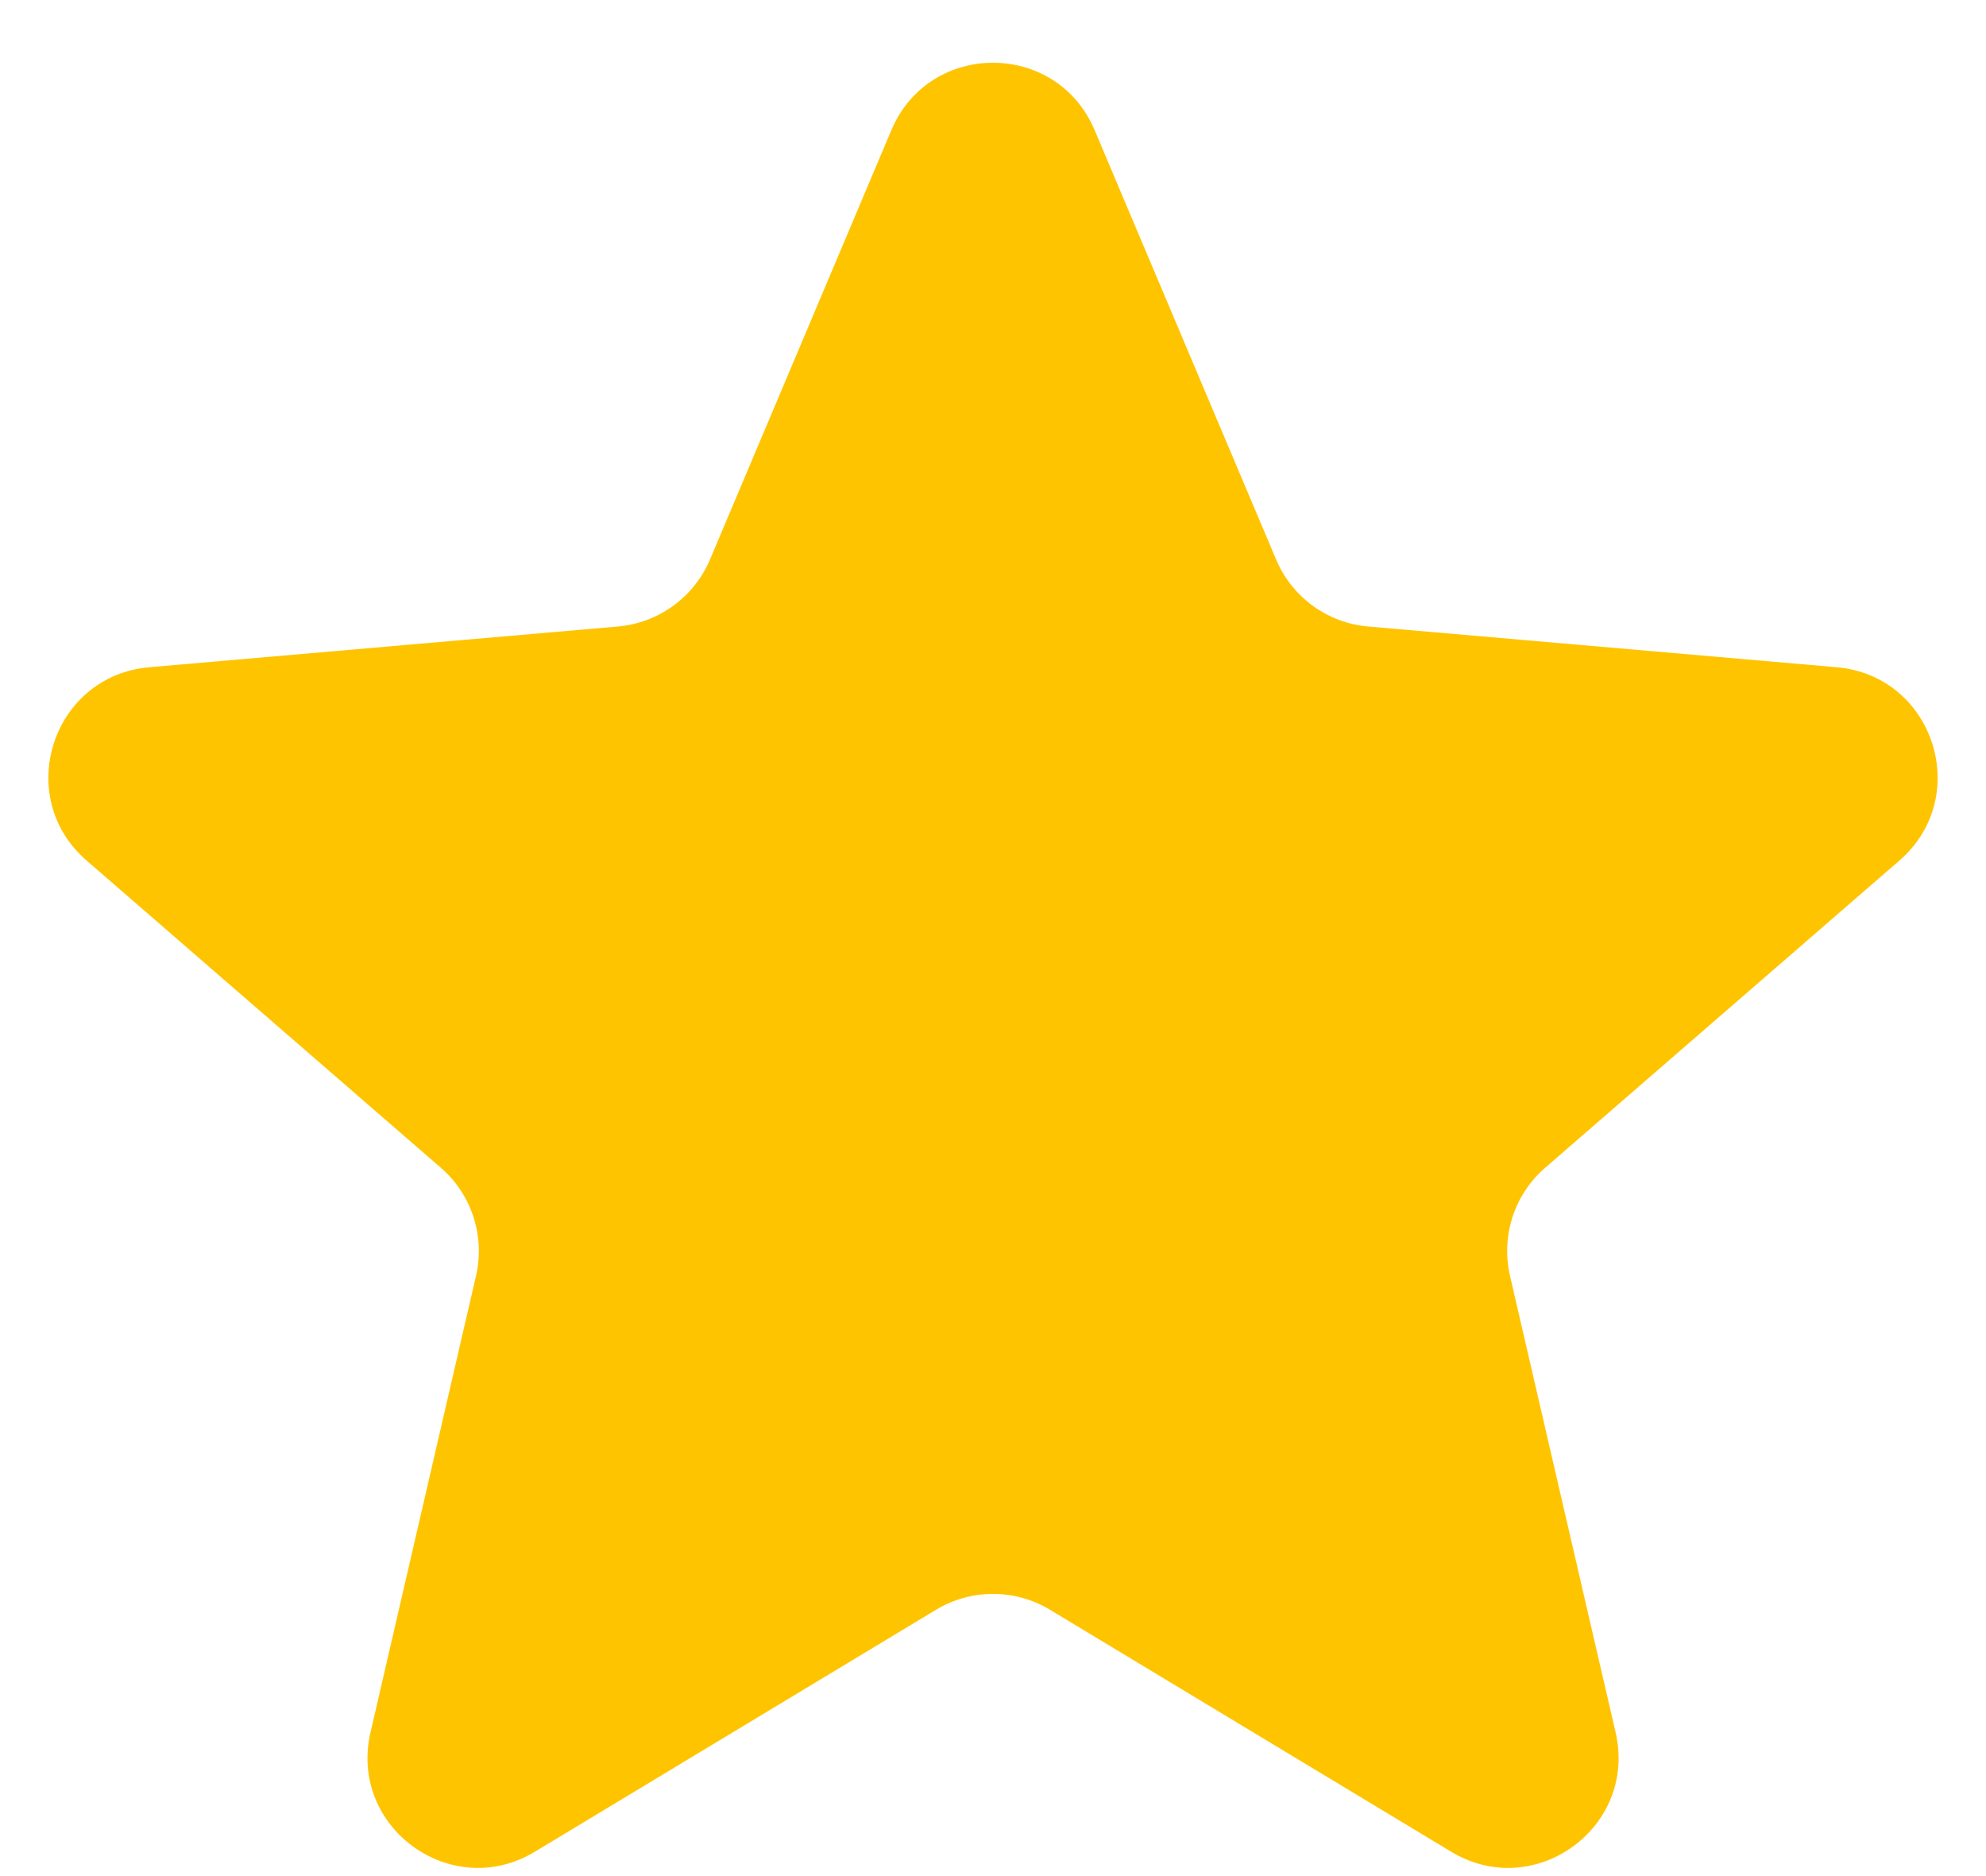 <svg width="18" height="17" viewBox="0 0 18 17" fill="none" xmlns="http://www.w3.org/2000/svg">
<path id="Vector" d="M4.848 16.779C4.092 17.236 3.158 16.559 3.358 15.698L4.314 11.562C4.398 11.201 4.275 10.823 3.995 10.581L0.785 7.798C0.117 7.219 0.473 6.122 1.354 6.046L5.6 5.677C5.969 5.645 6.29 5.411 6.435 5.07L8.079 1.179C8.423 0.365 9.577 0.365 9.921 1.179L11.566 5.07C11.71 5.411 12.031 5.645 12.4 5.677L16.646 6.046C17.527 6.122 17.883 7.219 17.215 7.798L14.005 10.581C13.725 10.823 13.602 11.201 13.686 11.562L14.643 15.698C14.842 16.559 13.908 17.236 13.152 16.779L9.517 14.587C9.199 14.395 8.801 14.395 8.483 14.587L4.848 16.779Z" fill="#FFC400"/>
</svg>

